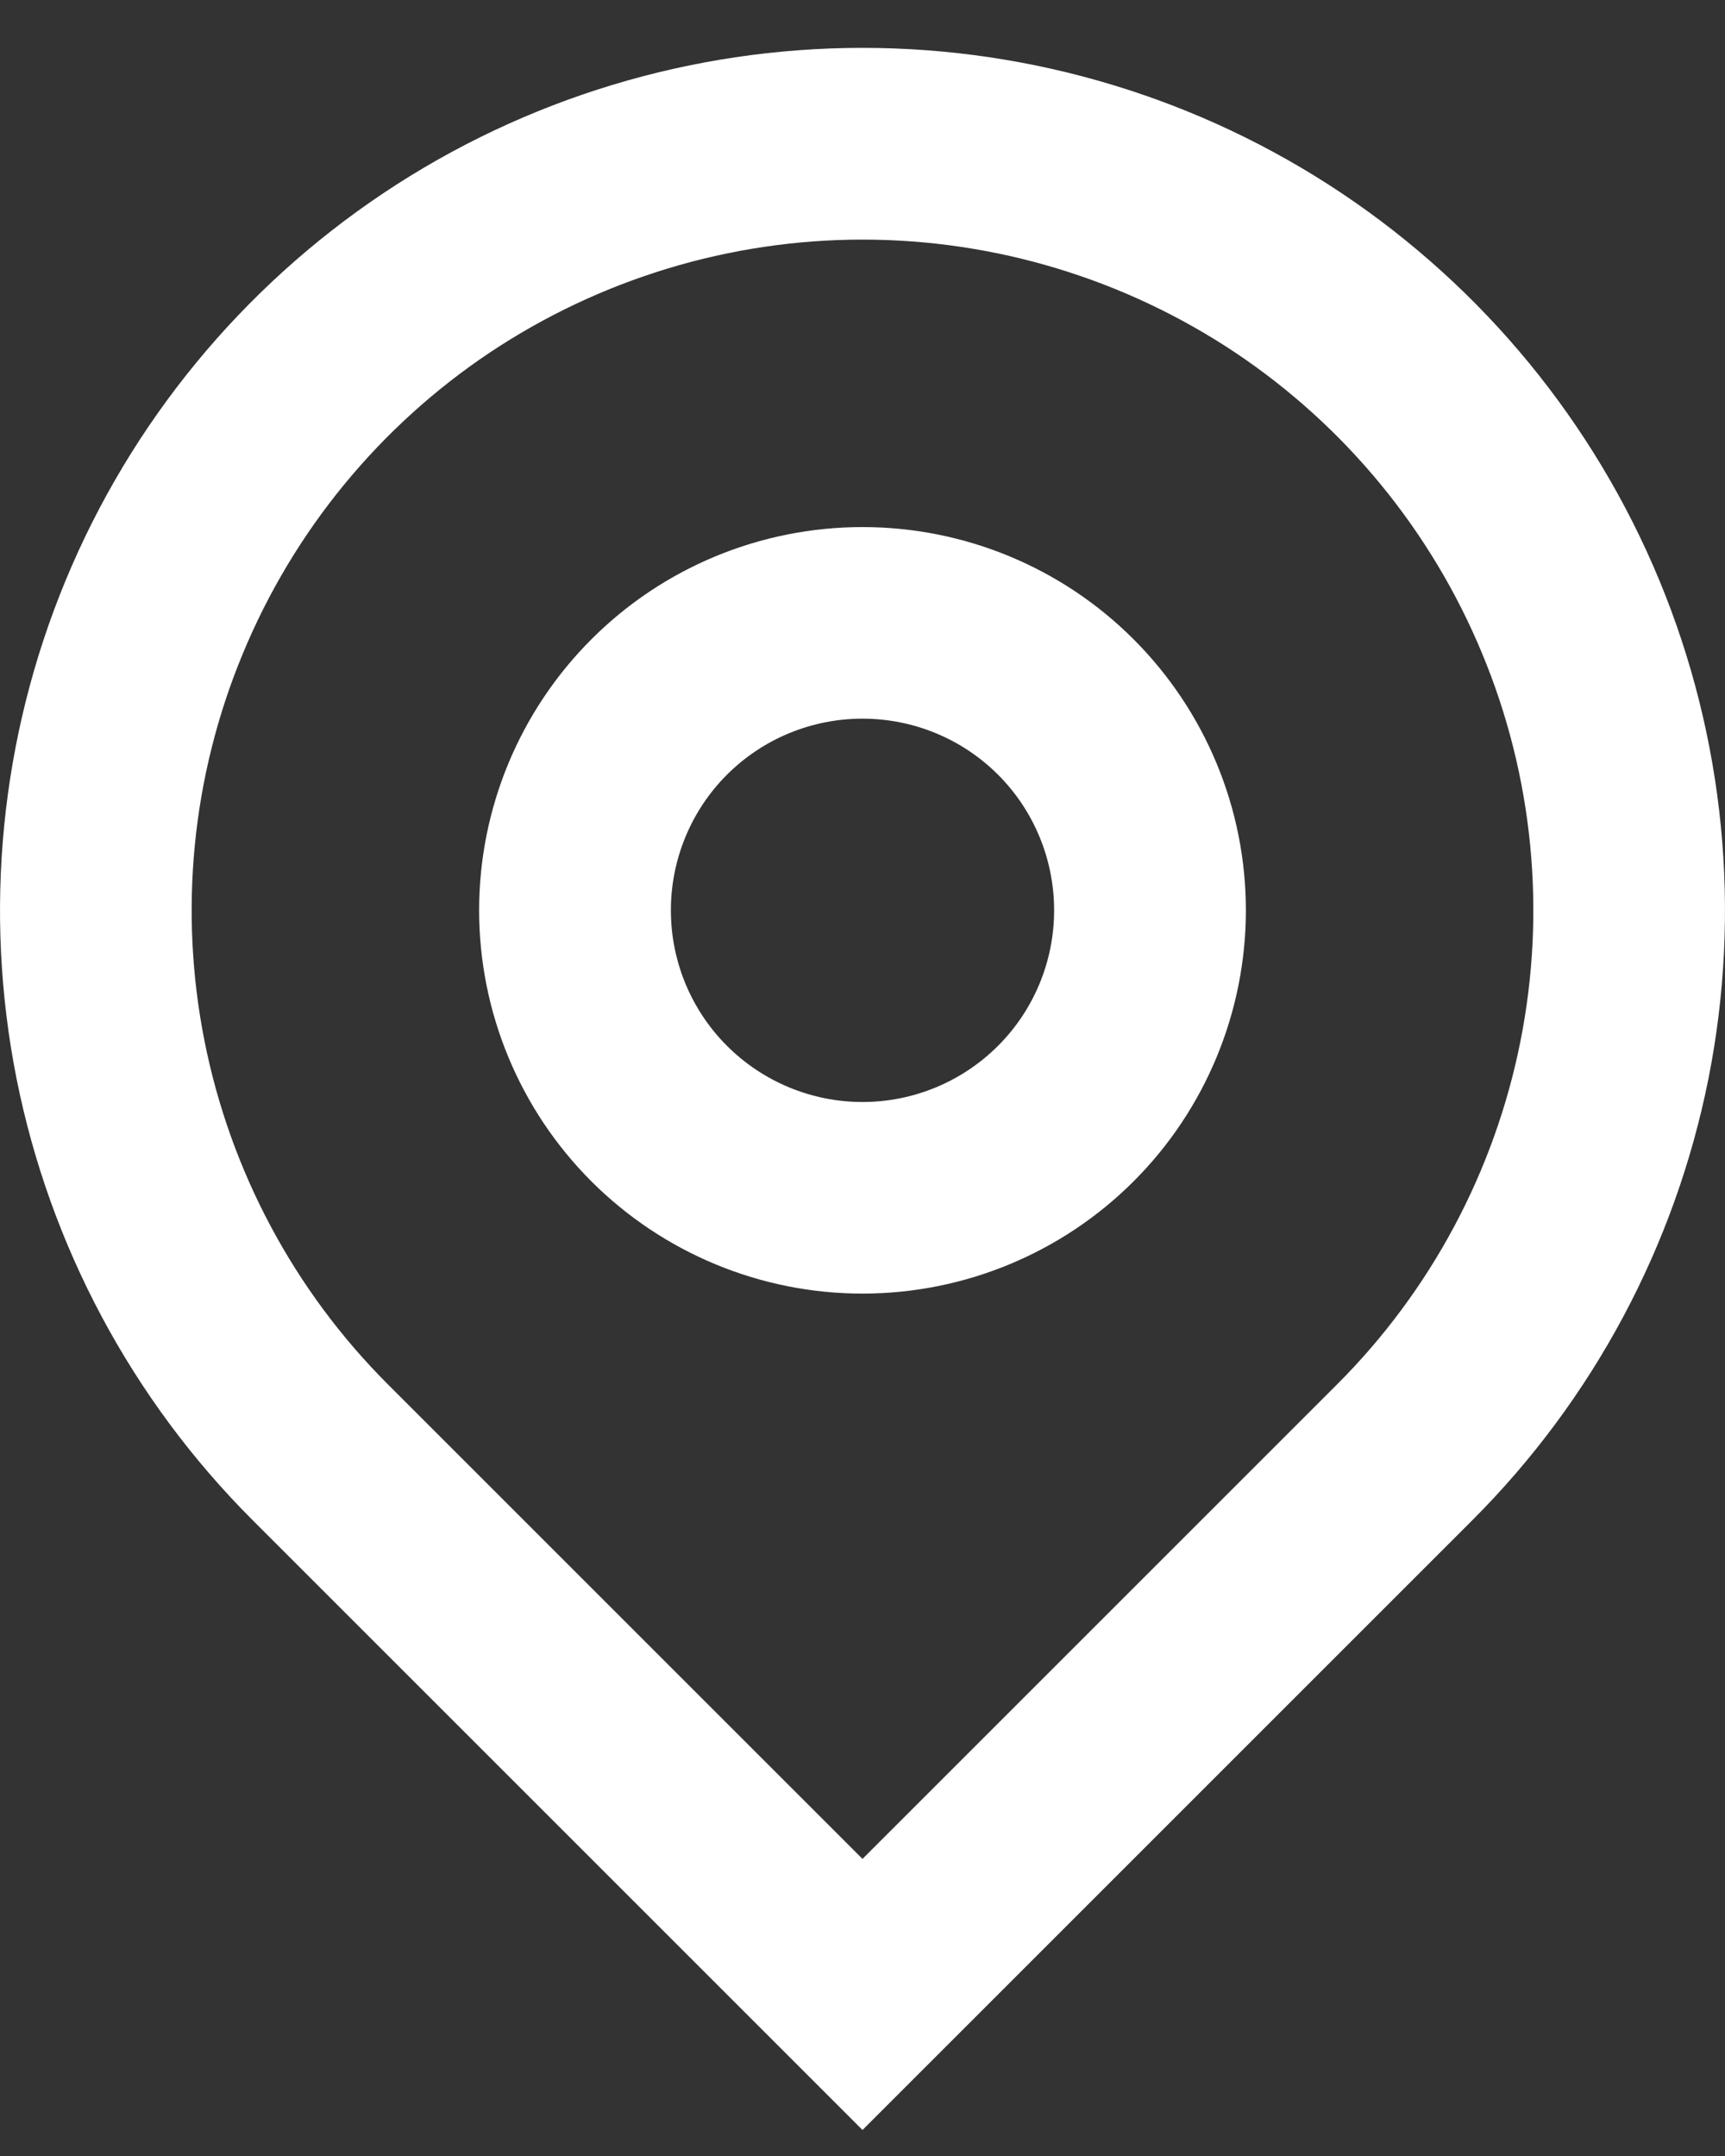 <svg width="12" height="15" viewBox="0 0 12 15" fill="none" xmlns="http://www.w3.org/2000/svg">
<rect x="0" y="0" width="12" height="15" fill="#333333" stroke="none"/>
<path d="M6 12.933L9.3 9.633C9.953 8.981 10.397 8.149 10.577 7.244C10.757 6.339 10.665 5.4 10.311 4.548C9.958 3.695 9.36 2.966 8.593 2.453C7.825 1.941 6.923 1.667 6 1.667C5.077 1.667 4.175 1.941 3.407 2.453C2.64 2.966 2.042 3.695 1.689 4.548C1.335 5.4 1.243 6.339 1.423 7.244C1.603 8.149 2.047 8.981 2.7 9.633L6 12.933ZM6 14.819L1.757 10.576C0.918 9.737 0.347 8.668 0.115 7.504C-0.116 6.34 0.003 5.133 0.457 4.037C0.911 2.941 1.68 2.004 2.667 1.344C3.653 0.685 4.813 0.333 6 0.333C7.187 0.333 8.347 0.685 9.333 1.344C10.32 2.004 11.089 2.941 11.543 4.037C11.997 5.133 12.116 6.34 11.885 7.504C11.653 8.668 11.082 9.737 10.243 10.576L6 14.819ZM6 7.667C6.354 7.667 6.693 7.526 6.943 7.276C7.193 7.026 7.333 6.687 7.333 6.333C7.333 5.98 7.193 5.64 6.943 5.39C6.693 5.14 6.354 5 6 5C5.646 5 5.307 5.14 5.057 5.39C4.807 5.64 4.667 5.98 4.667 6.333C4.667 6.687 4.807 7.026 5.057 7.276C5.307 7.526 5.646 7.667 6 7.667ZM6 9C5.293 9 4.614 8.719 4.114 8.219C3.614 7.719 3.333 7.04 3.333 6.333C3.333 5.626 3.614 4.948 4.114 4.448C4.614 3.947 5.293 3.667 6 3.667C6.707 3.667 7.386 3.947 7.886 4.448C8.386 4.948 8.667 5.626 8.667 6.333C8.667 7.04 8.386 7.719 7.886 8.219C7.386 8.719 6.707 9 6 9Z" fill="white"/>
</svg>

